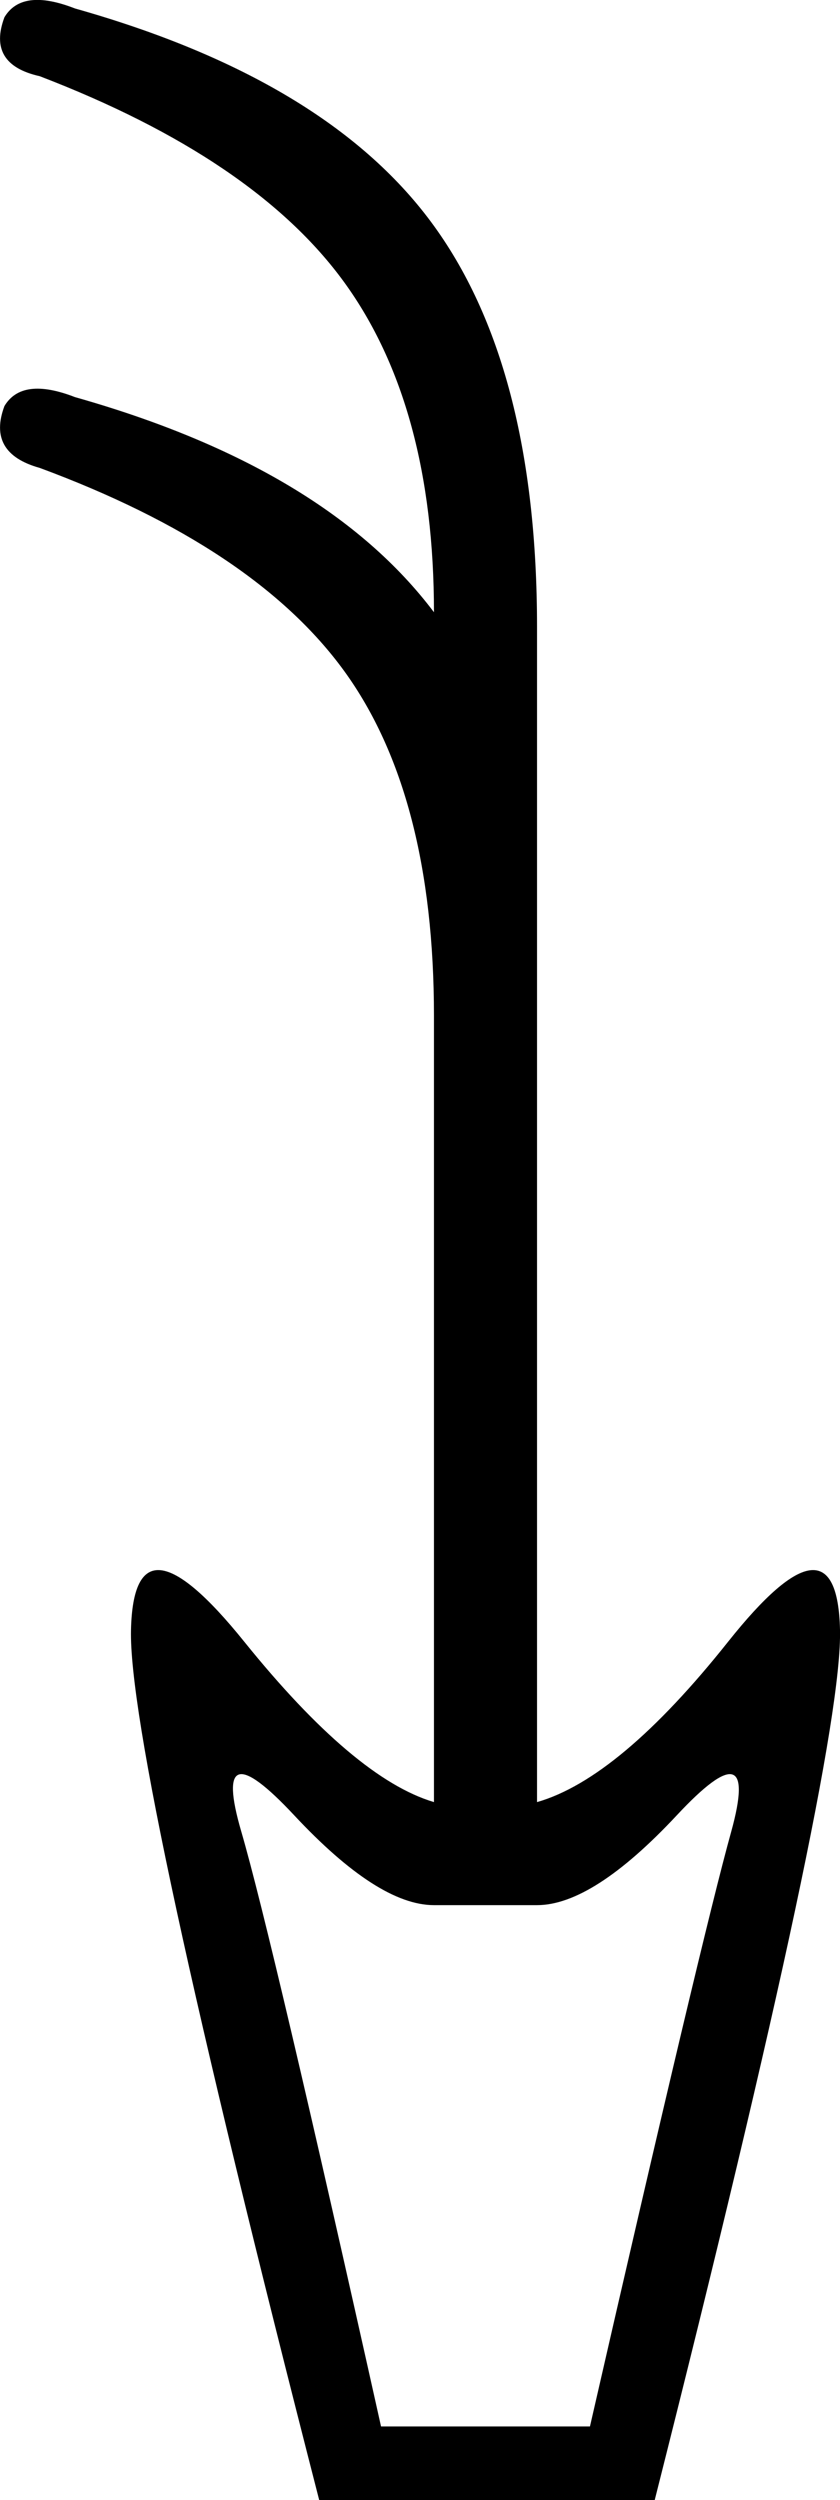 <?xml version='1.0' encoding ='UTF-8' standalone='yes'?>
<svg width='6.047' height='17.98' xmlns='http://www.w3.org/2000/svg' xmlns:xlink='http://www.w3.org/1999/xlink' xmlns:inkscape='http://www.inkscape.org/namespaces/inkscape'>
<path style='fill:#000000; stroke:none' d=' M 3.124 7.305  L 3.124 12.96  Q 2.552 12.79 1.758 11.806  Q 0.964 10.821 0.943 11.721  Q 0.921 12.621 2.298 17.98  L 4.713 17.98  Q 6.068 12.621 6.047 11.721  Q 6.026 10.821 5.242 11.806  Q 4.459 12.79 3.866 12.96  L 3.866 4.509  Q 3.866 2.623 3.103 1.596  Q 2.341 0.569 0.54 0.061  Q 0.159 -0.088 0.032 0.124  Q -0.095 0.463 0.286 0.548  Q 1.832 1.141 2.478 2.03  Q 3.124 2.92 3.124 4.403  Q 2.341 3.365 0.54 2.856  Q 0.159 2.708 0.032 2.92  Q -0.095 3.259 0.286 3.365  Q 1.832 3.937 2.478 4.826  Q 3.124 5.716 3.124 7.305  L 3.124 7.305  Z  M 2.743 17.45  Q 1.959 13.934 1.737 13.172  Q 1.514 12.409 2.118 13.055  Q 2.722 13.701 3.124 13.701  L 3.866 13.701  Q 4.268 13.701 4.872 13.055  Q 5.475 12.409 5.264 13.172  Q 5.052 13.934 4.247 17.45  L 2.743 17.45  Z '/></svg>
